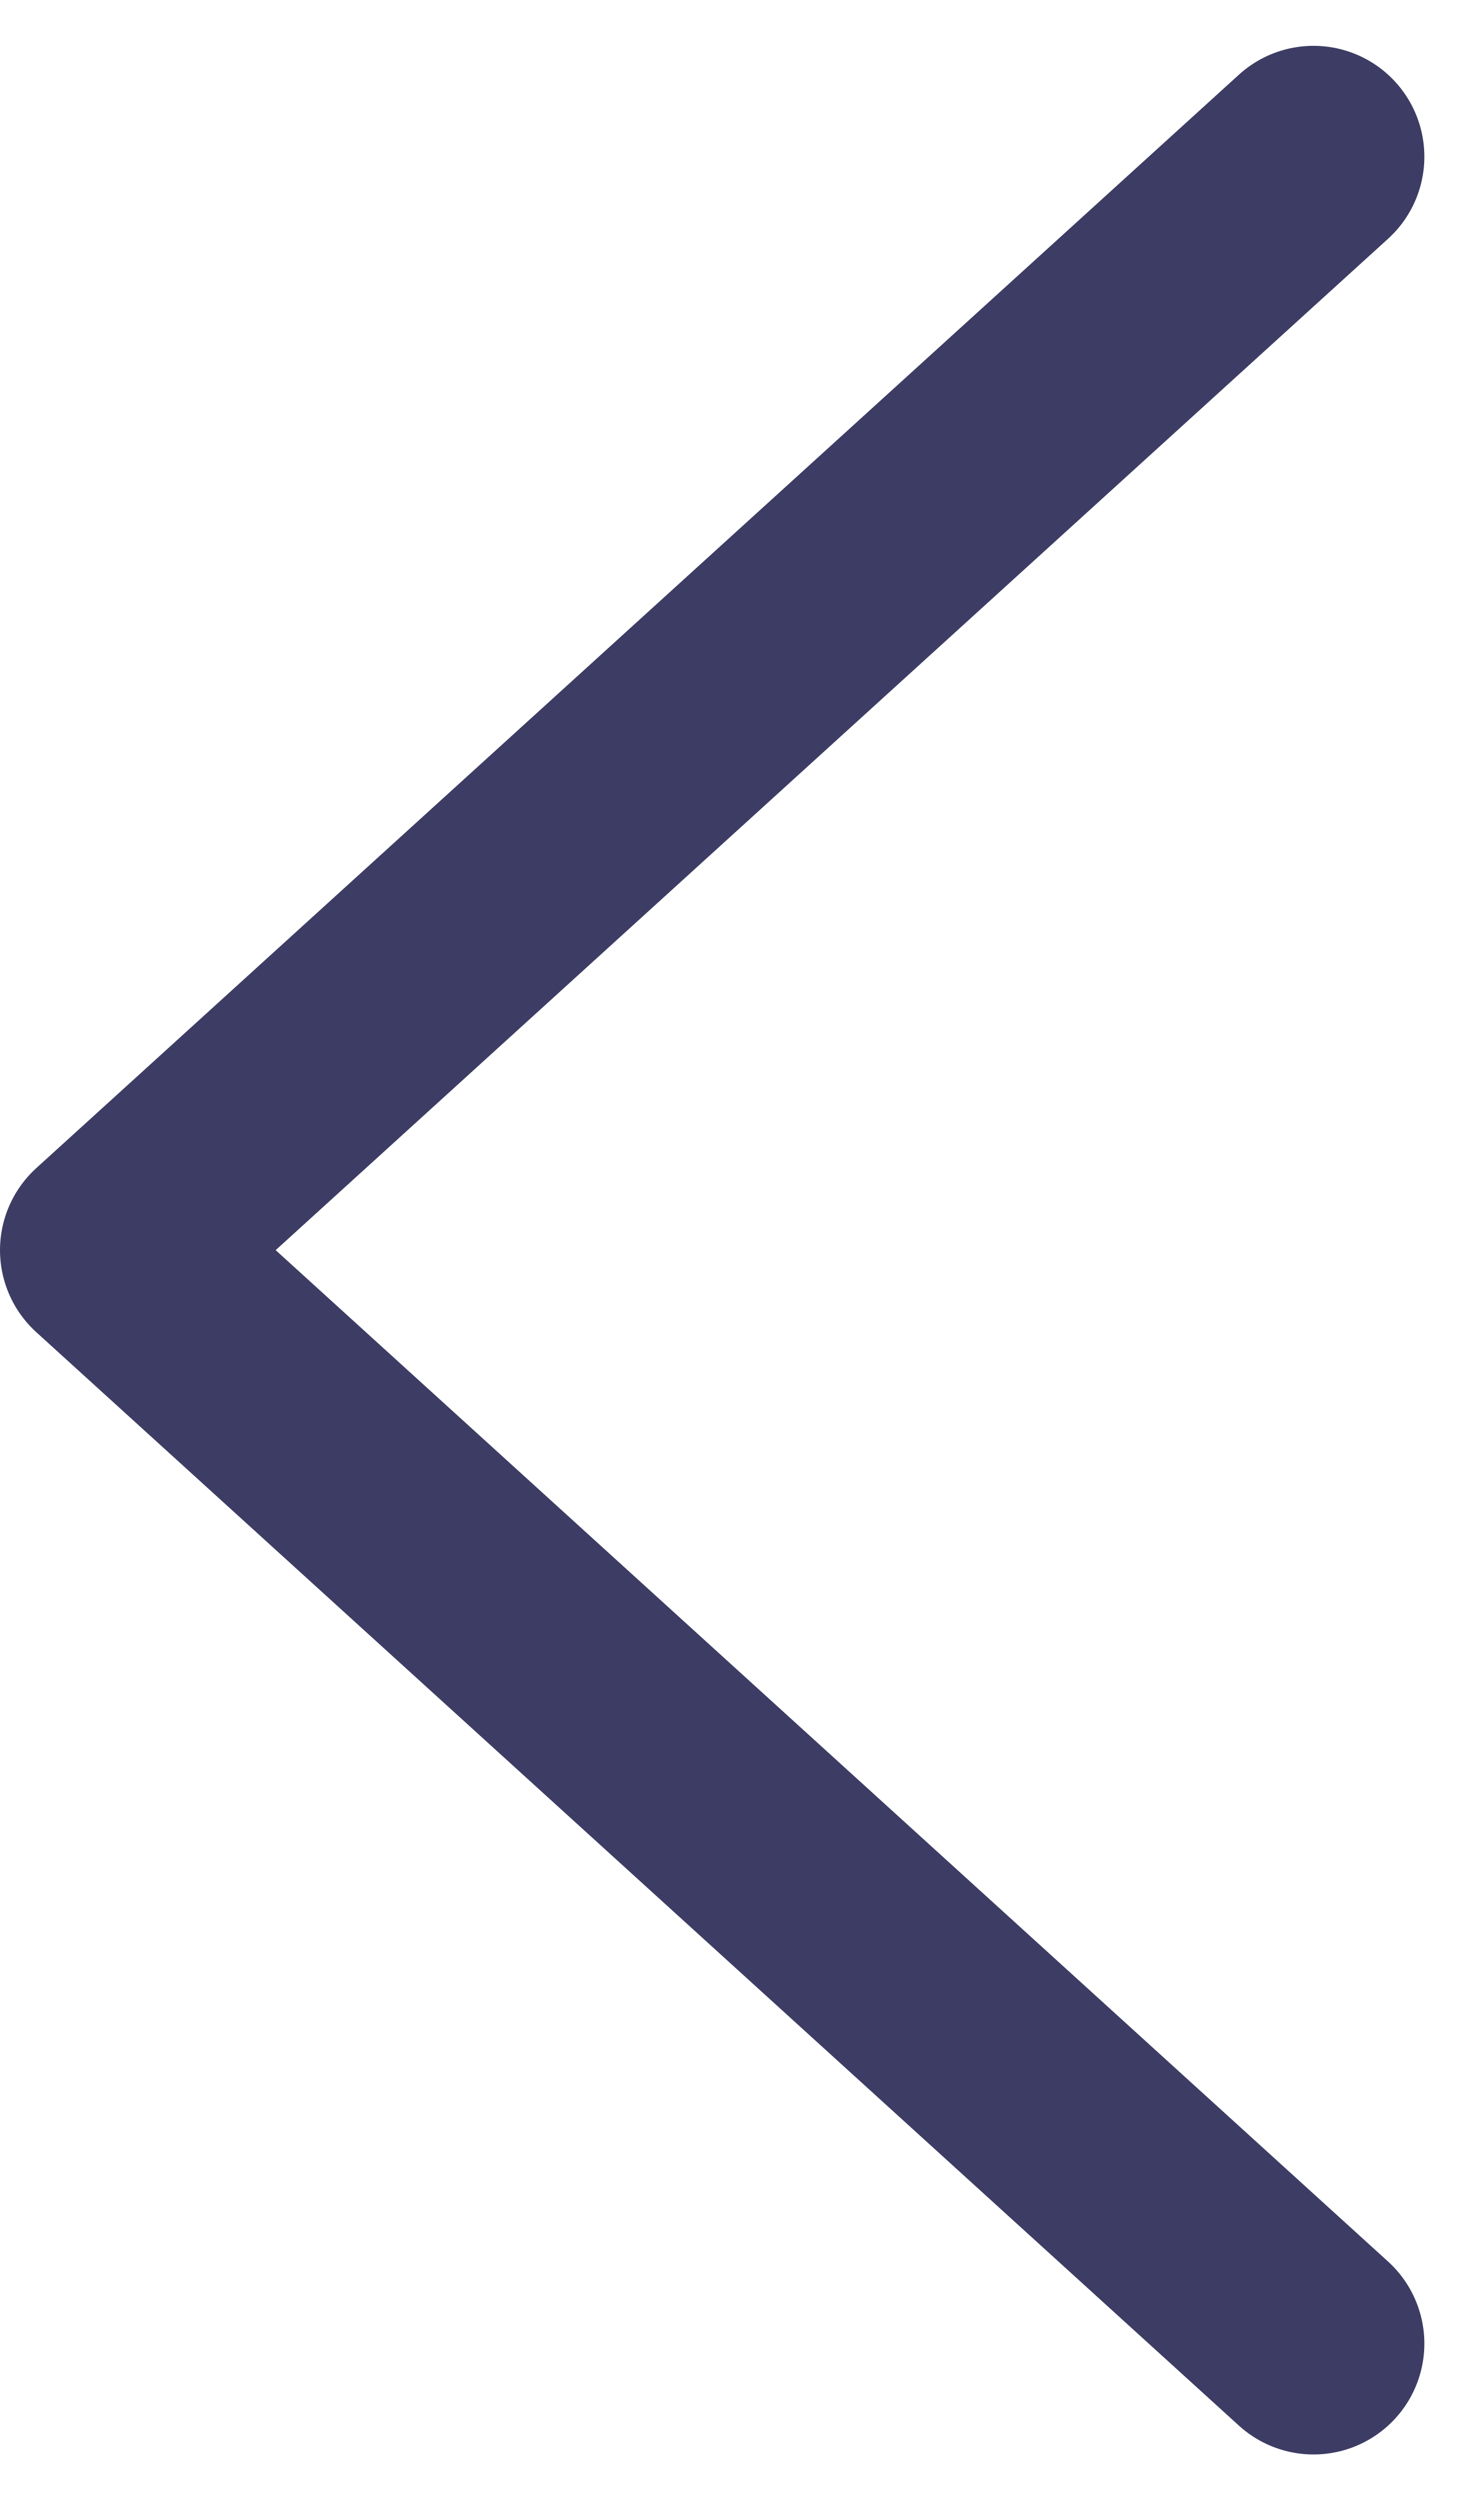 <svg xmlns="http://www.w3.org/2000/svg" width="7.956" height="13.529" viewBox="0 0 7.956 13.529">
  <path id="btn_arrow" d="M6.509,11.834,0,5.917,6.509,0" transform="translate(0.6 0.848)" fill="none" stroke="#3c3c64" stroke-linecap="round" stroke-linejoin="round" stroke-miterlimit="10" stroke-width="1.2"/>
</svg>
